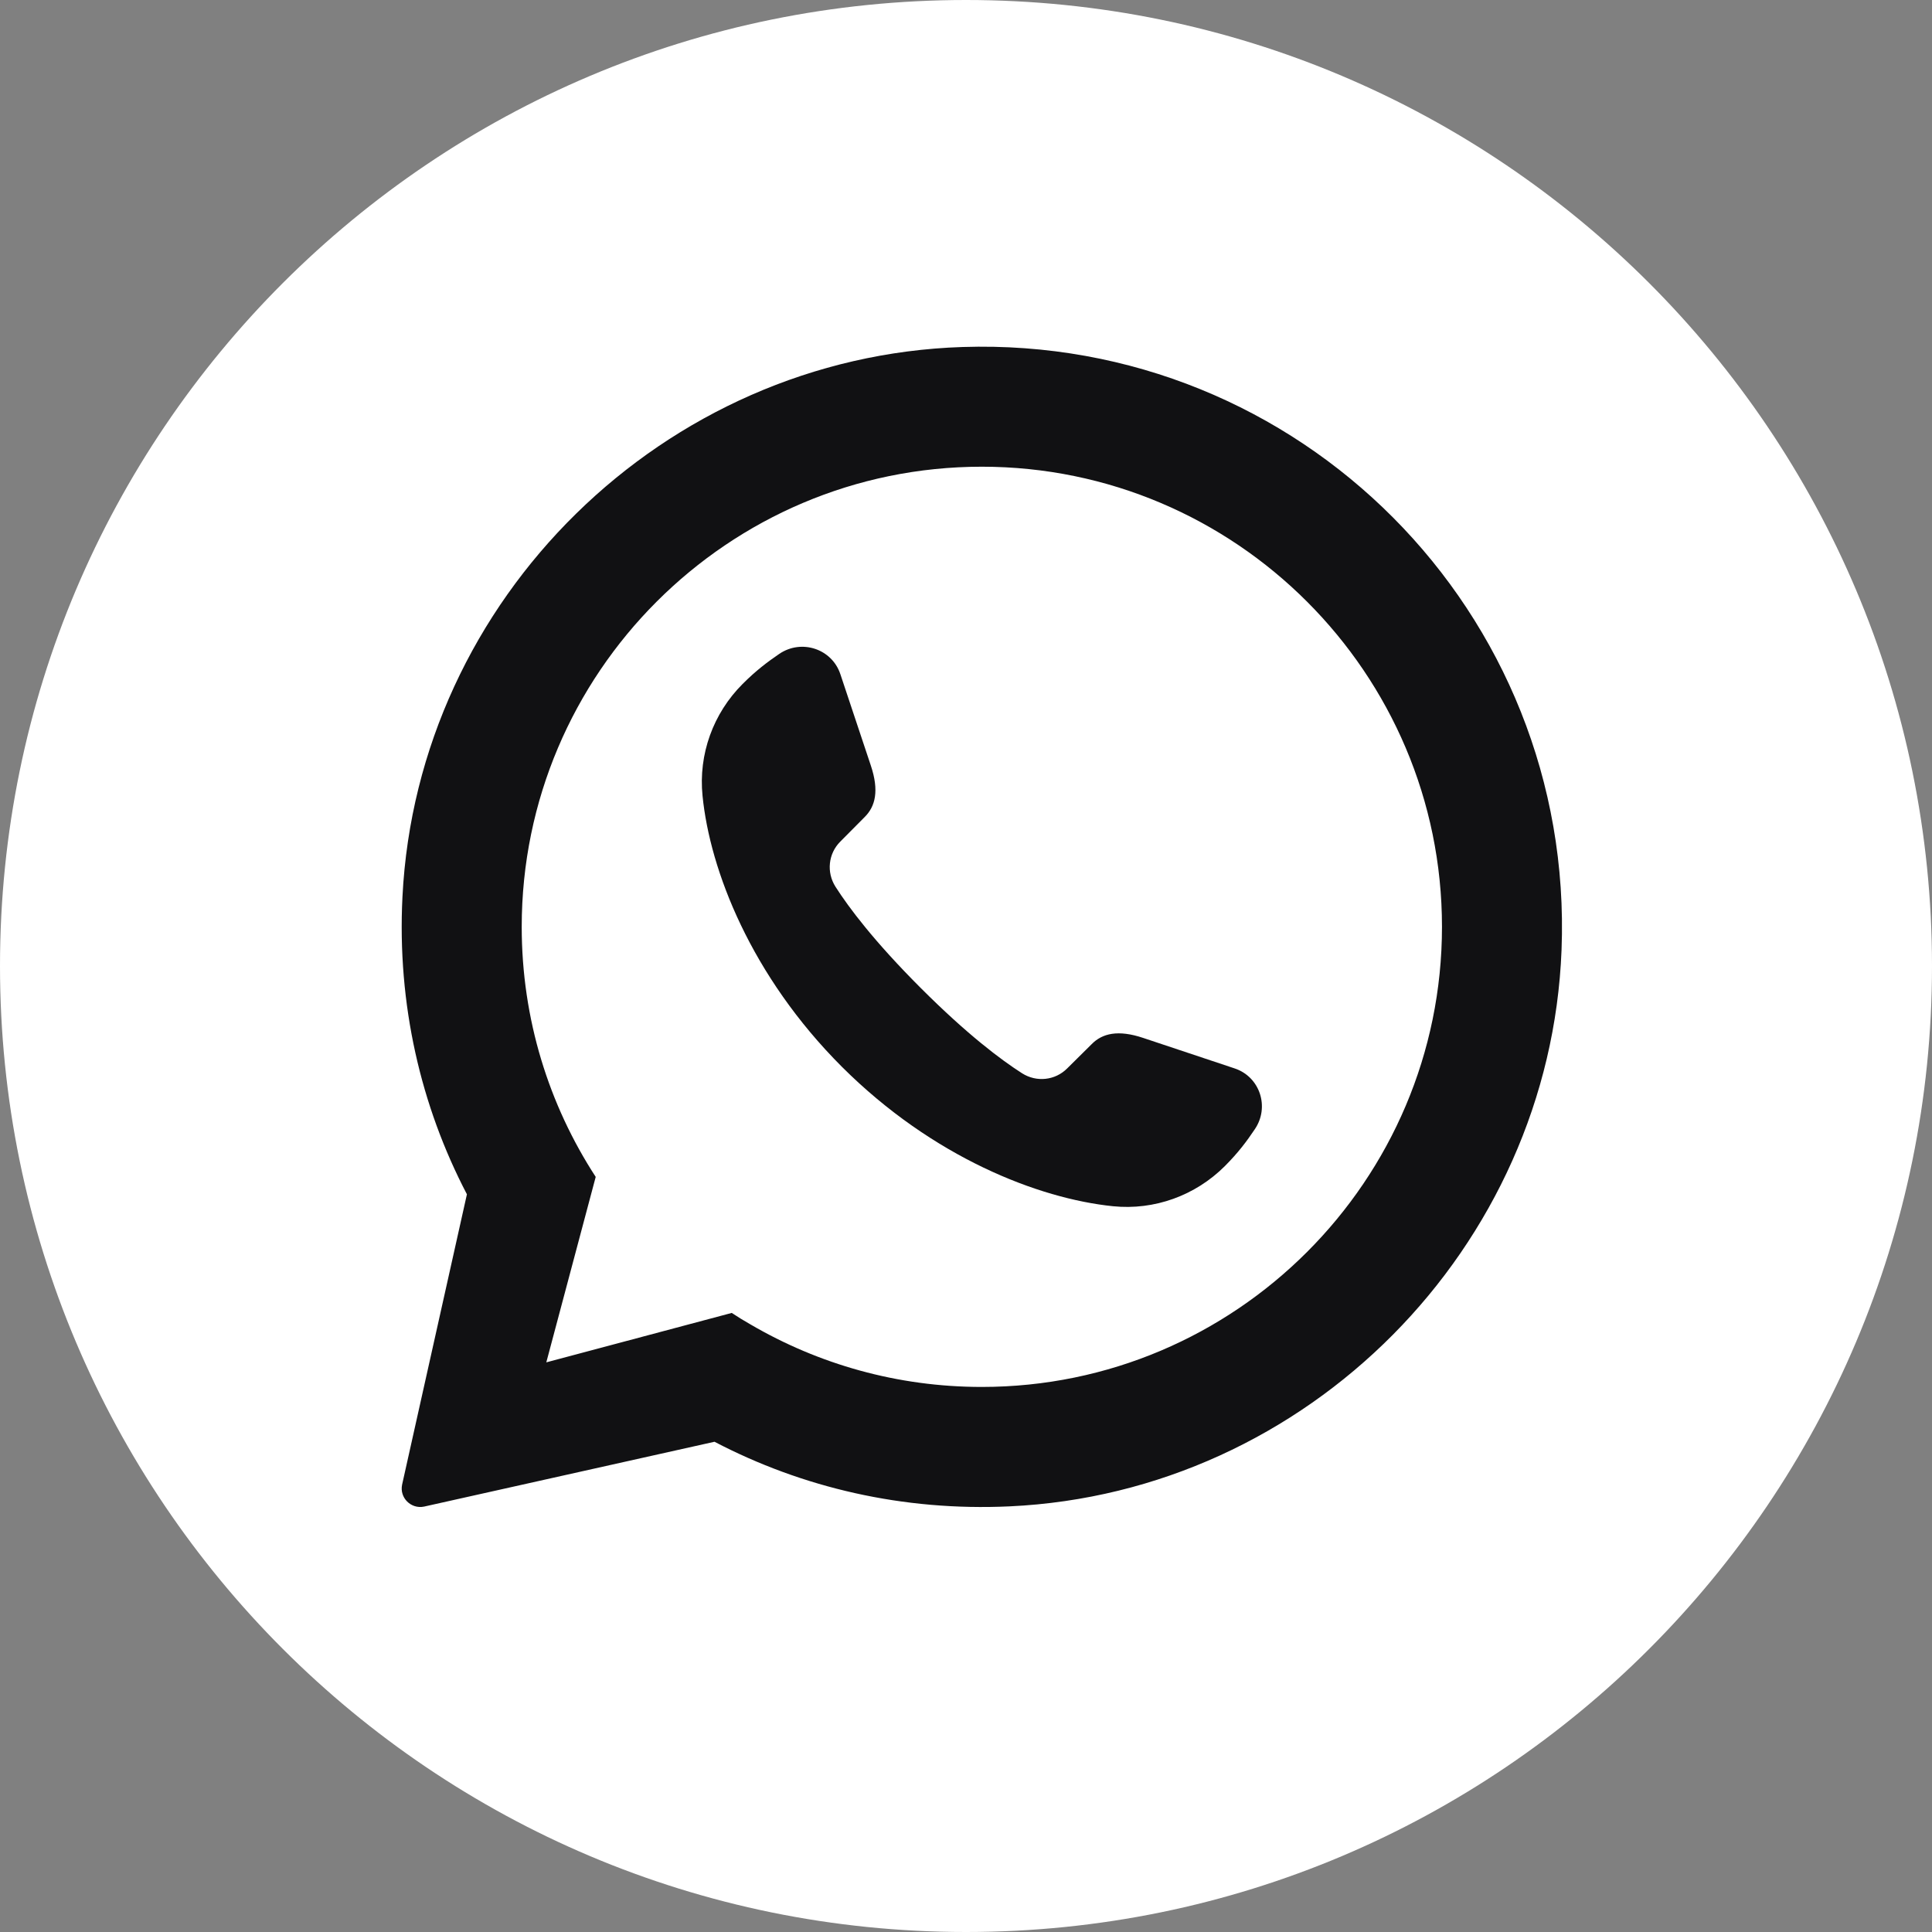 <svg width="74" height="74" viewBox="0 0 74 74" fill="none" xmlns="http://www.w3.org/2000/svg">
<rect x="0" y="0" width="74" height="74" fill="#808080" stroke="none"/>
<g clip-path="url(#clip0_26_31)">
<path d="M74 36.999C74 57.434 57.434 74 37.001 74C16.566 74 0 57.434 0 36.999C0 16.566 16.566 0 37.001 0C57.434 0 74 16.566 74 36.999Z" fill="white"/>
<path d="M37.606 53.123C34.373 53.123 31.347 52.25 28.741 50.726C28.496 50.588 28.259 50.441 28.028 50.288L20.925 52.181L22.817 45.078C21.024 42.32 19.983 39.033 19.983 35.5C19.983 25.784 27.89 17.876 37.606 17.876C47.322 17.876 55.231 25.784 55.231 35.5C55.231 45.215 47.322 53.123 37.606 53.123ZM36.867 13.291C25.43 13.662 15.986 22.923 15.415 34.351C15.208 38.47 16.117 42.364 17.884 45.744L15.402 56.863C15.295 57.365 15.741 57.81 16.243 57.706L27.361 55.224H27.369C30.727 56.978 34.58 57.887 38.67 57.697C50.078 57.168 59.37 47.795 59.811 36.383C60.31 23.456 49.775 12.872 36.867 13.291Z" fill="#111113"/>
<path d="M48.058 43.258C47.75 43.718 47.428 44.149 46.914 44.665C45.784 45.793 44.218 46.363 42.627 46.201C39.776 45.909 35.727 44.333 32.248 40.862C28.767 37.381 27.192 33.332 26.909 30.483C26.747 28.892 27.315 27.324 28.445 26.196C28.959 25.682 29.39 25.358 29.851 25.043C30.704 24.468 31.863 24.851 32.187 25.82L33.355 29.323C33.677 30.284 33.531 30.889 33.116 31.297L32.185 32.235C31.725 32.695 31.649 33.41 32.001 33.964C32.516 34.77 33.485 36.061 35.267 37.843C37.049 39.625 38.34 40.593 39.146 41.108C39.7 41.461 40.415 41.385 40.875 40.923L41.813 39.994C42.219 39.579 42.826 39.433 43.787 39.755L47.29 40.923C48.259 41.245 48.642 42.406 48.058 43.258Z" fill="#111113"/>
</g>
<defs>
<clipPath id="clip0_26_31">
<rect width="74" height="74" fill="white"/>
</clipPath>
</defs>
</svg>

